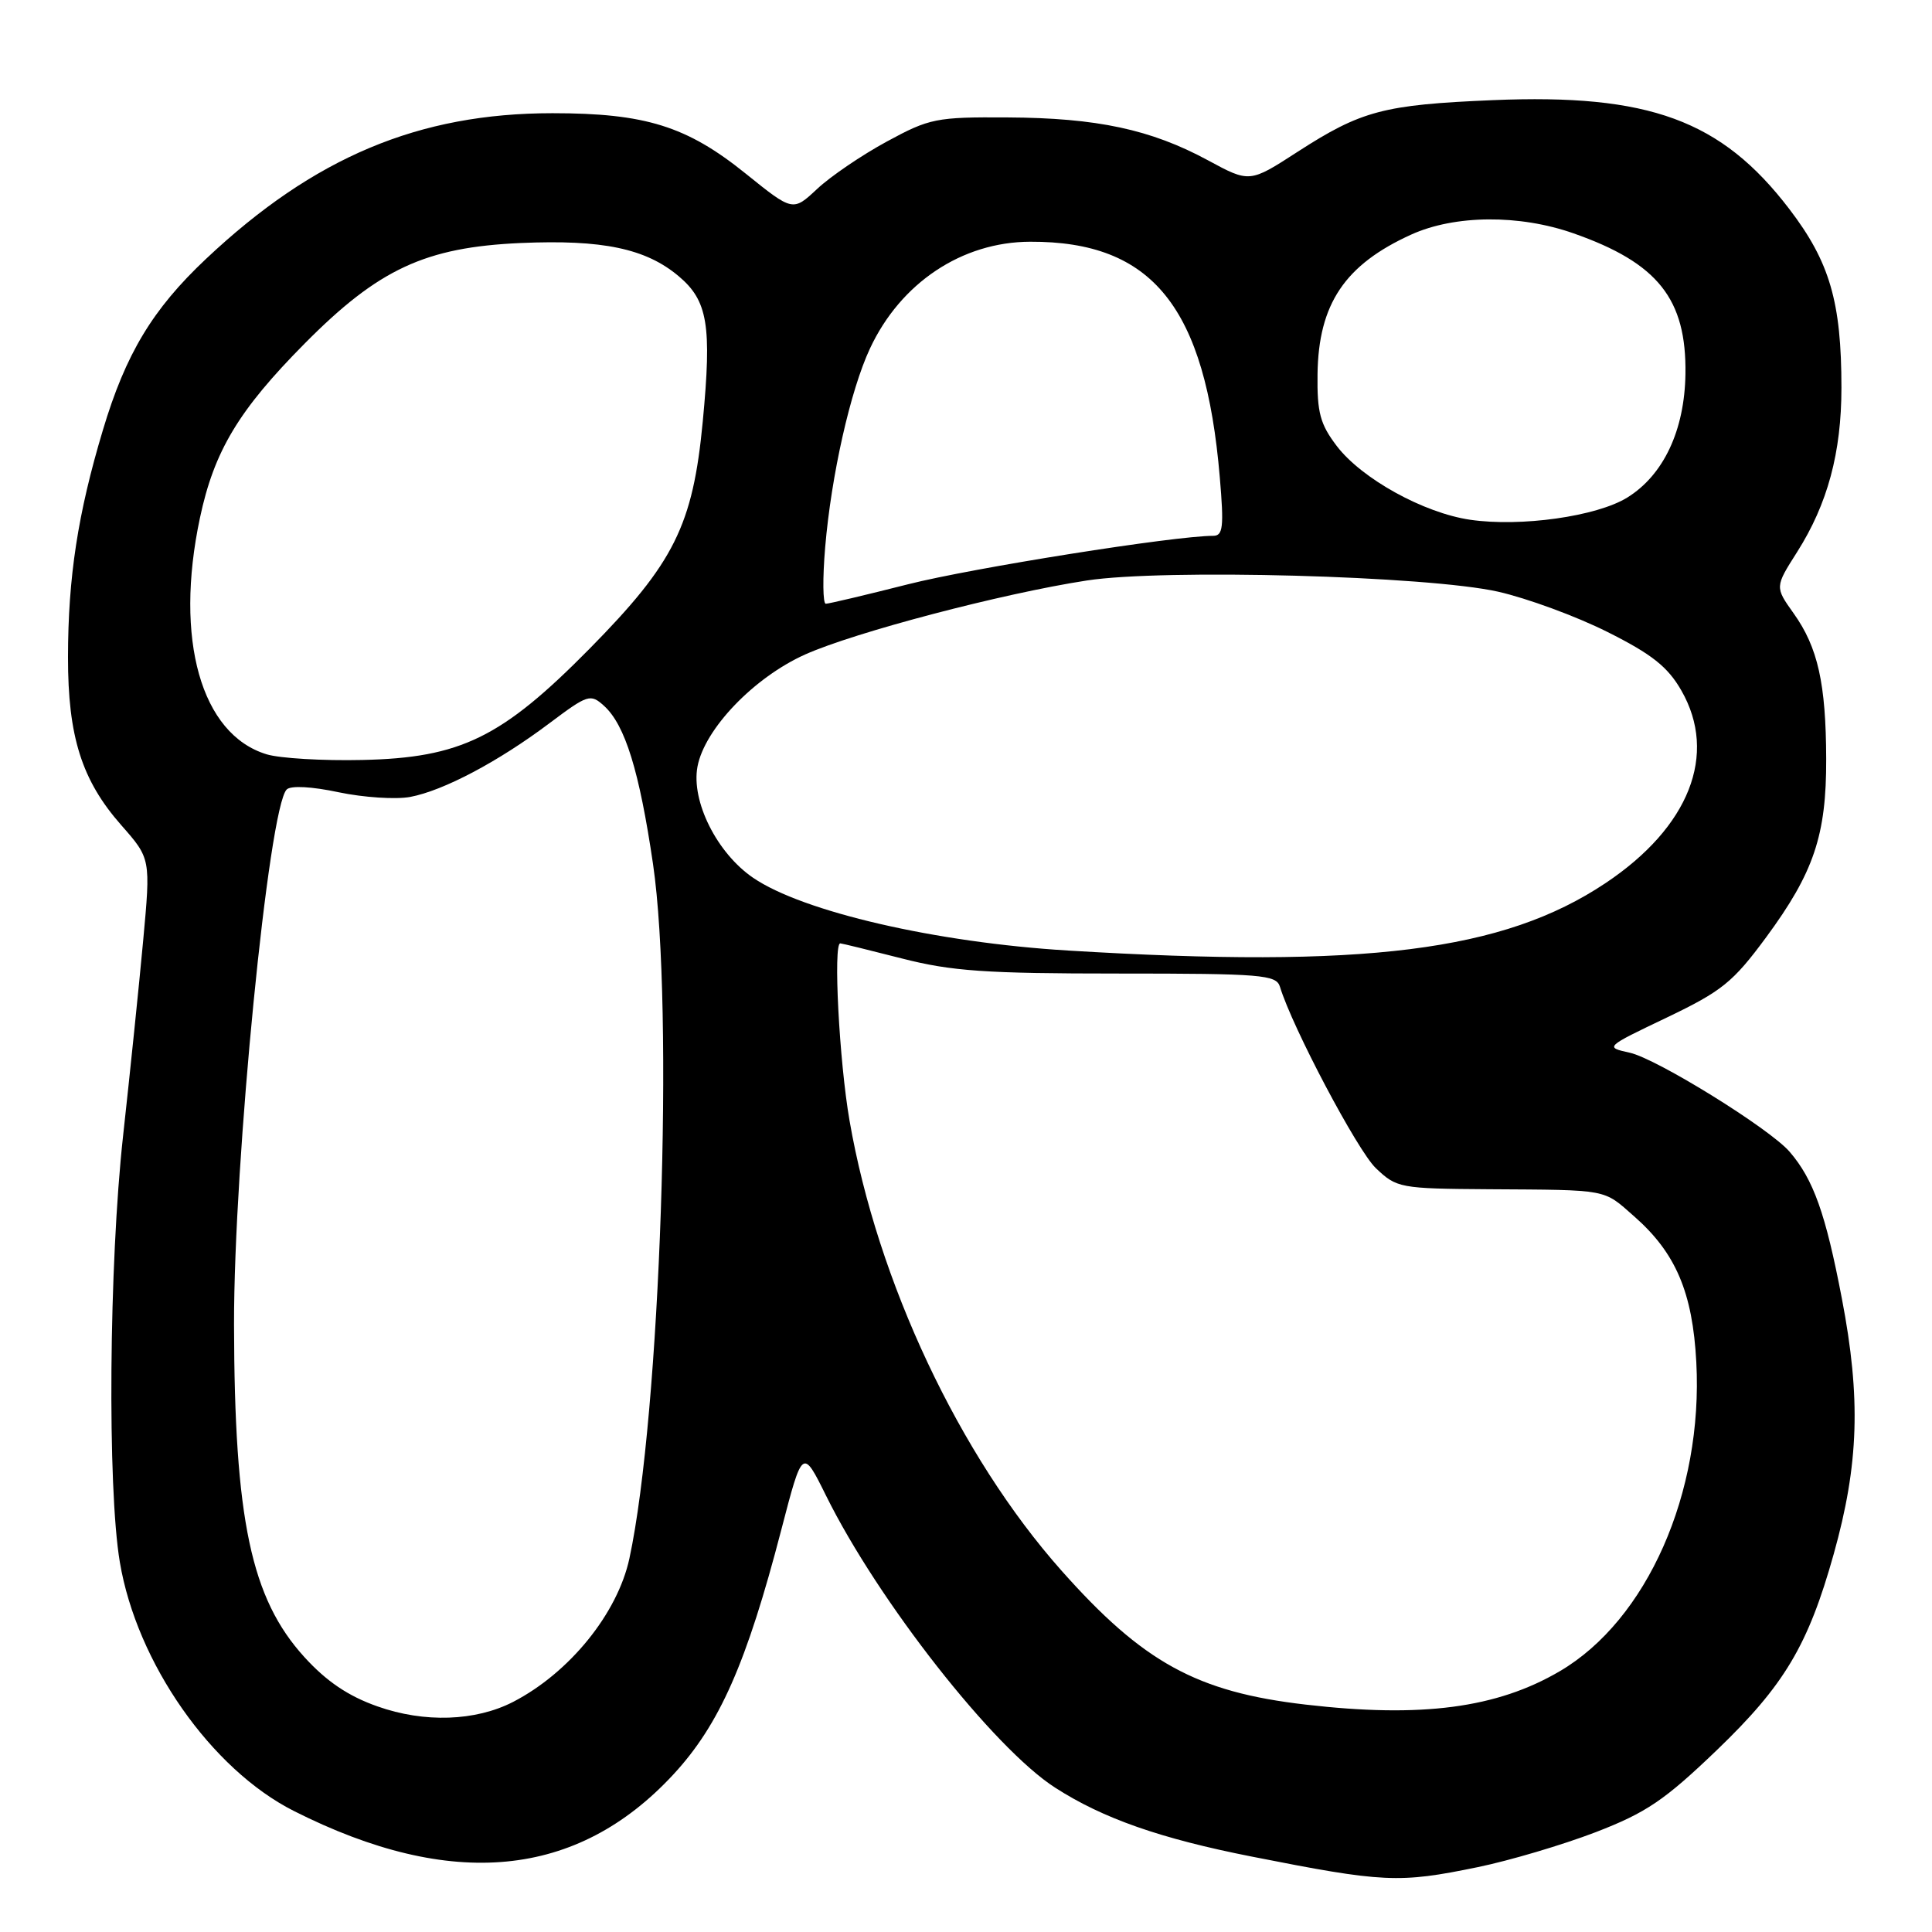 <?xml version="1.0" encoding="UTF-8" standalone="no"?>
<!DOCTYPE svg PUBLIC "-//W3C//DTD SVG 1.1//EN" "http://www.w3.org/Graphics/SVG/1.1/DTD/svg11.dtd" >
<svg xmlns="http://www.w3.org/2000/svg" xmlns:xlink="http://www.w3.org/1999/xlink" version="1.1" viewBox="0 0 256 256">
 <g >
 <path fill="currentColor"
d=" M 195.79 247.41 C 200.03 246.54 207.06 244.45 211.42 242.78 C 218.14 240.19 220.56 238.55 227.49 231.90 C 236.43 223.31 239.59 218.02 242.98 205.91 C 246.31 194.03 246.59 185.27 244.06 172.08 C 241.90 160.78 240.29 156.28 237.13 152.61 C 234.47 149.53 219.53 140.28 215.95 139.49 C 212.64 138.76 212.65 138.75 220.86 134.83 C 228.17 131.33 229.63 130.15 234.02 124.20 C 240.34 115.62 242.01 110.68 241.98 100.57 C 241.95 90.58 240.88 85.78 237.67 81.28 C 235.18 77.78 235.18 77.78 238.13 73.14 C 242.17 66.77 244.00 59.97 244.00 51.37 C 244.00 40.01 242.45 34.70 237.08 27.68 C 228.09 15.92 218.52 12.40 197.81 13.27 C 183.32 13.88 180.39 14.66 171.93 20.12 C 165.58 24.23 165.58 24.23 160.04 21.23 C 152.49 17.15 145.34 15.62 133.50 15.56 C 124.05 15.50 123.17 15.68 117.50 18.76 C 114.20 20.55 110.05 23.37 108.28 25.03 C 105.06 28.04 105.06 28.04 98.79 22.99 C 91.01 16.72 85.51 15.00 73.21 15.00 C 55.47 15.00 41.60 20.83 27.28 34.32 C 20.22 40.97 16.65 46.89 13.63 57.00 C 10.31 68.06 9.02 76.50 9.01 87.07 C 9.00 97.60 10.83 103.39 16.06 109.33 C 19.97 113.77 19.97 113.77 18.97 124.64 C 18.42 130.61 17.22 142.25 16.31 150.50 C 14.44 167.47 14.21 197.09 15.88 207.00 C 18.12 220.33 27.99 234.44 38.95 239.97 C 59.81 250.50 76.47 248.90 89.22 235.13 C 95.34 228.52 98.94 220.36 103.53 202.69 C 106.34 191.89 106.34 191.89 109.46 198.19 C 116.36 212.14 131.68 231.66 139.82 236.88 C 146.16 240.96 153.76 243.62 165.88 246.01 C 183.39 249.47 185.35 249.56 195.79 247.41 Z  M 50.00 226.10 C 46.14 224.74 43.26 222.79 40.33 219.57 C 33.26 211.79 31.06 201.38 31.01 175.50 C 30.98 153.93 35.60 107.00 37.99 104.61 C 38.53 104.07 41.33 104.22 44.88 104.98 C 48.18 105.67 52.43 105.95 54.34 105.60 C 58.76 104.77 66.04 100.92 72.82 95.82 C 77.90 92.01 78.24 91.90 80.04 93.53 C 82.83 96.06 84.72 102.17 86.53 114.50 C 89.34 133.67 87.51 187.42 83.40 206.50 C 81.83 213.78 75.47 221.64 68.01 225.50 C 63.01 228.08 56.23 228.31 50.00 226.10 Z  M 173.02 225.87 C 158.57 224.20 151.47 220.30 140.63 208.09 C 127.13 192.88 116.26 169.79 112.57 148.50 C 111.20 140.63 110.39 125.00 111.34 125.00 C 111.53 125.00 115.20 125.90 119.50 127.00 C 126.09 128.69 130.59 129.00 148.19 129.00 C 167.20 129.00 169.11 129.16 169.60 130.75 C 171.23 136.12 179.86 152.45 182.30 154.78 C 185.07 157.42 185.49 157.50 197.32 157.58 C 213.25 157.68 212.39 157.52 216.52 161.16 C 222.05 166.01 224.28 171.24 224.77 180.50 C 225.69 197.81 218.23 214.68 206.67 221.45 C 198.33 226.34 188.37 227.65 173.02 225.87 Z  M 141.50 125.95 C 124.03 124.89 106.37 120.81 99.79 116.31 C 95.00 113.04 91.56 106.17 92.42 101.58 C 93.36 96.58 99.91 89.76 106.69 86.72 C 113.29 83.77 132.81 78.64 144.00 76.92 C 154.19 75.35 189.15 76.30 198.50 78.40 C 202.35 79.27 208.88 81.67 213.00 83.74 C 218.89 86.69 220.99 88.36 222.79 91.50 C 227.64 99.96 223.85 109.60 212.75 117.01 C 199.22 126.05 180.89 128.35 141.50 125.95 Z  M 35.33 99.95 C 26.64 97.31 23.08 84.71 26.49 68.64 C 28.37 59.76 31.62 54.35 40.38 45.51 C 50.16 35.64 56.35 32.76 69.00 32.20 C 79.85 31.73 85.57 32.93 89.92 36.59 C 93.79 39.84 94.33 43.11 93.12 55.85 C 91.81 69.62 89.33 74.59 78.12 85.96 C 66.49 97.75 61.04 100.42 48.00 100.70 C 42.77 100.82 37.07 100.48 35.33 99.95 Z  M 109.34 72.51 C 110.15 62.98 112.68 51.73 115.27 46.19 C 119.33 37.48 127.46 32.06 136.50 32.03 C 152.72 31.97 159.72 40.66 161.63 63.25 C 162.19 69.84 162.06 71.00 160.75 71.00 C 155.63 71.00 128.89 75.25 120.32 77.42 C 114.72 78.84 109.82 80.00 109.42 80.00 C 109.03 80.00 108.99 76.63 109.34 72.51 Z  M 194.80 68.87 C 188.65 67.97 180.43 63.43 177.13 59.10 C 174.93 56.21 174.51 54.67 174.58 49.58 C 174.70 40.28 178.20 35.07 187.00 31.08 C 192.78 28.46 201.34 28.40 208.50 30.92 C 219.68 34.84 223.48 39.62 223.33 49.56 C 223.22 57.03 220.42 62.96 215.62 65.93 C 211.57 68.43 201.51 69.85 194.80 68.87 Z "/>
</g>
</svg>